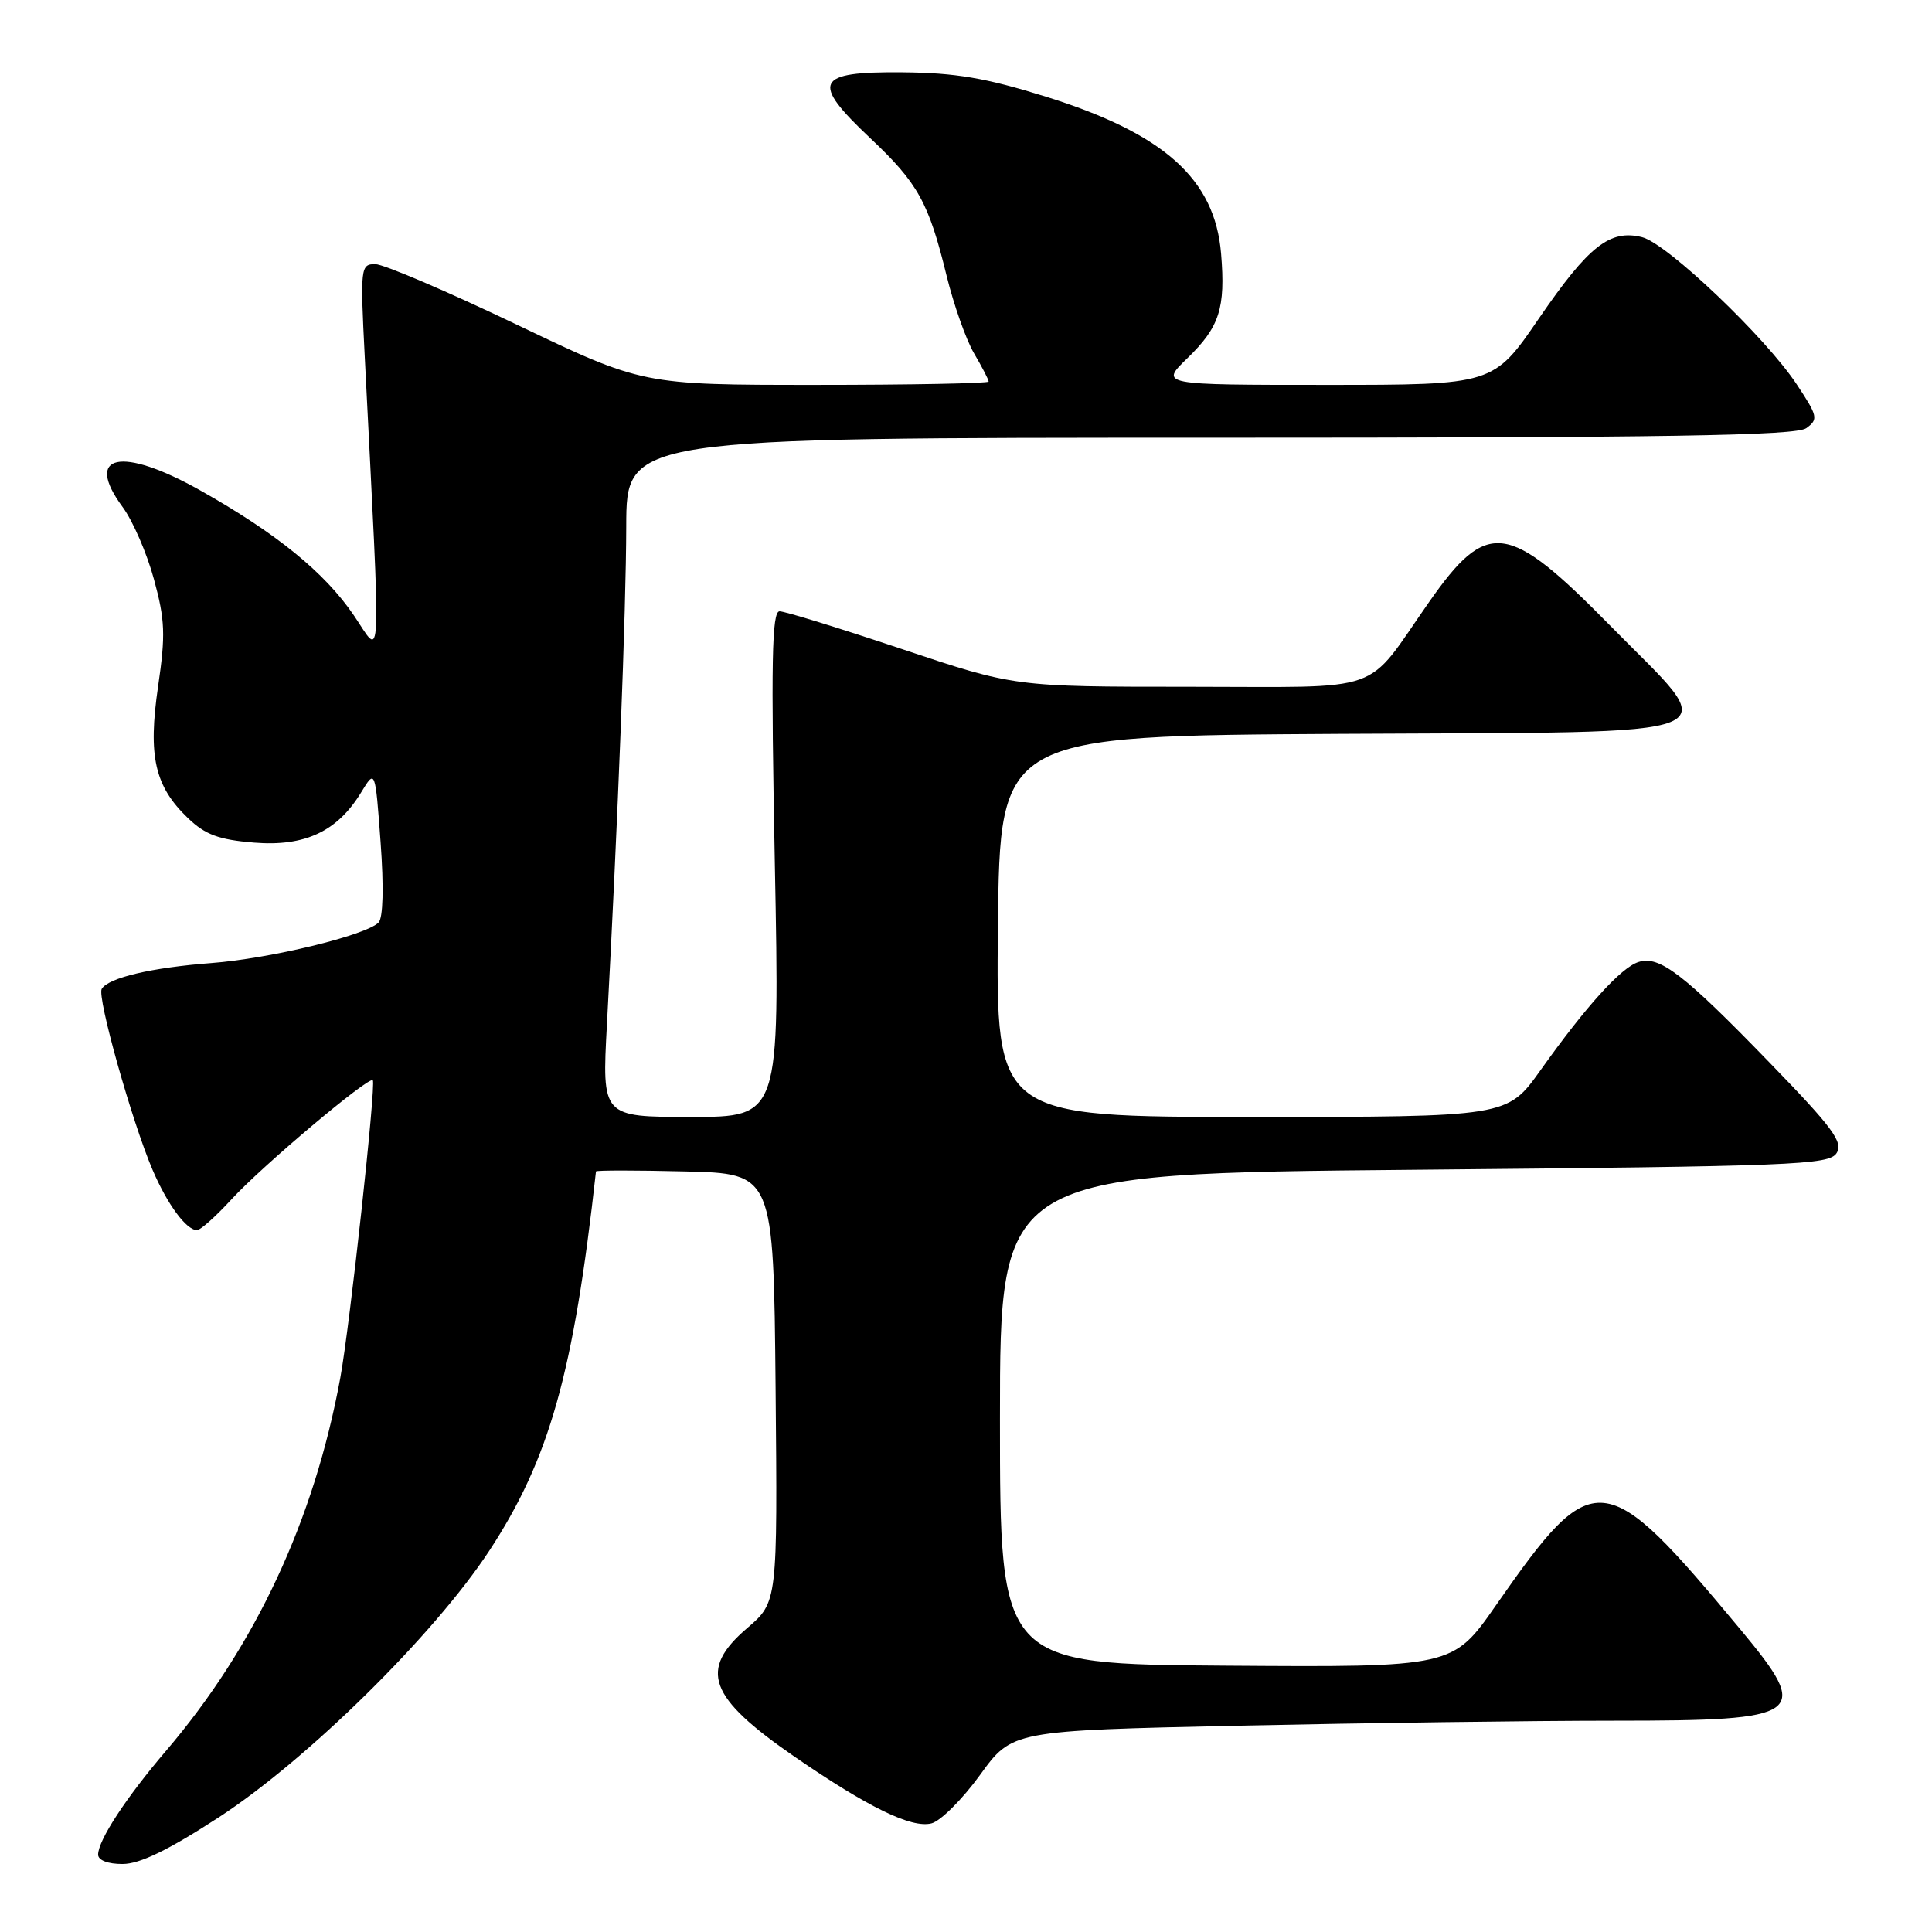 <?xml version="1.0" encoding="UTF-8" standalone="no"?>
<!DOCTYPE svg PUBLIC "-//W3C//DTD SVG 1.1//EN" "http://www.w3.org/Graphics/SVG/1.1/DTD/svg11.dtd" >
<svg xmlns="http://www.w3.org/2000/svg" xmlns:xlink="http://www.w3.org/1999/xlink" version="1.1" viewBox="0 0 256 256">
 <g >
 <path fill="currentColor"
d=" M 29.00 240.80 C 40.76 233.14 57.53 216.61 64.82 205.50 C 72.81 193.31 76.01 181.94 78.97 155.22 C 78.99 155.06 84.29 155.06 90.75 155.22 C 102.50 155.50 102.50 155.50 102.77 183.89 C 103.03 212.28 103.03 212.28 99.02 215.72 C 92.52 221.28 93.85 224.89 105.31 232.79 C 115.03 239.48 120.77 242.28 123.42 241.61 C 124.62 241.31 127.52 238.42 129.86 235.19 C 134.11 229.32 134.11 229.32 164.22 228.66 C 180.78 228.30 203.16 228.00 213.96 228.00 C 239.14 228.00 240.09 227.31 230.64 215.94 C 212.52 194.15 211.24 194.03 198.22 212.71 C 192.50 220.92 192.50 220.92 162.50 220.71 C 132.50 220.50 132.50 220.50 132.50 188.00 C 132.50 155.50 132.50 155.50 187.39 155.00 C 237.82 154.54 242.37 154.36 243.36 152.79 C 244.27 151.35 242.85 149.42 234.47 140.79 C 223.06 129.02 219.89 126.58 217.11 127.47 C 214.80 128.20 210.18 133.30 204.11 141.83 C 199.71 148.00 199.71 148.00 165.84 148.00 C 131.97 148.00 131.97 148.00 132.23 122.75 C 132.50 97.50 132.50 97.50 177.75 97.24 C 231.50 96.93 228.38 98.20 213.28 82.82 C 199.79 69.10 197.07 68.75 189.37 79.76 C 180.67 92.18 184.03 91.00 157.54 91.00 C 134.43 91.00 134.43 91.00 119.50 86.00 C 111.29 83.25 104.00 81.00 103.30 81.00 C 102.27 81.00 102.15 87.62 102.67 114.50 C 103.32 148.00 103.32 148.00 91.54 148.00 C 79.76 148.00 79.76 148.00 80.42 135.75 C 81.87 108.84 82.96 80.89 82.98 69.75 C 83.00 58.00 83.00 58.00 160.31 58.00 C 221.12 58.00 237.99 57.73 239.35 56.73 C 240.96 55.56 240.87 55.15 238.09 50.95 C 233.93 44.66 220.91 32.27 217.59 31.43 C 213.32 30.36 210.52 32.57 203.93 42.17 C 197.89 51.00 197.89 51.00 175.79 51.00 C 153.69 51.00 153.69 51.00 157.34 47.46 C 161.60 43.33 162.40 40.83 161.80 33.61 C 160.98 23.72 154.26 17.70 138.56 12.80 C 130.60 10.32 126.62 9.64 119.53 9.58 C 108.02 9.48 107.37 10.82 115.33 18.32 C 121.64 24.27 123.05 26.81 125.42 36.50 C 126.36 40.35 128.00 44.99 129.06 46.81 C 130.13 48.63 131.00 50.31 131.00 50.56 C 131.00 50.80 120.68 51.00 108.07 51.00 C 85.15 51.00 85.15 51.00 68.44 43.00 C 59.25 38.60 50.82 35.00 49.72 35.00 C 47.78 35.00 47.73 35.44 48.33 47.25 C 50.51 90.44 50.65 87.06 46.88 81.53 C 43.03 75.86 36.62 70.65 26.50 64.96 C 16.05 59.09 11.07 60.17 16.26 67.20 C 17.60 69.02 19.47 73.32 20.40 76.76 C 21.87 82.14 21.95 84.12 20.95 90.93 C 19.59 100.21 20.49 104.18 24.92 108.42 C 27.19 110.60 29.00 111.27 33.64 111.65 C 40.40 112.20 44.71 110.18 47.87 104.97 C 49.72 101.93 49.72 101.93 50.43 111.60 C 50.87 117.56 50.76 121.64 50.16 122.24 C 48.45 123.95 35.78 127.02 28.00 127.61 C 20.10 128.21 14.39 129.55 13.48 131.03 C 12.83 132.08 17.48 148.61 20.21 155.00 C 22.19 159.62 24.69 163.00 26.11 163.00 C 26.56 163.00 28.63 161.15 30.71 158.88 C 34.78 154.45 48.92 142.54 49.40 143.14 C 49.85 143.70 46.35 175.74 45.09 182.58 C 41.61 201.50 33.80 218.19 21.96 232.04 C 16.70 238.20 13.01 243.84 13.00 245.75 C 13.00 246.50 14.31 247.00 16.25 246.99 C 18.53 246.99 22.32 245.14 29.00 240.80 Z "/>
</g>
</svg>